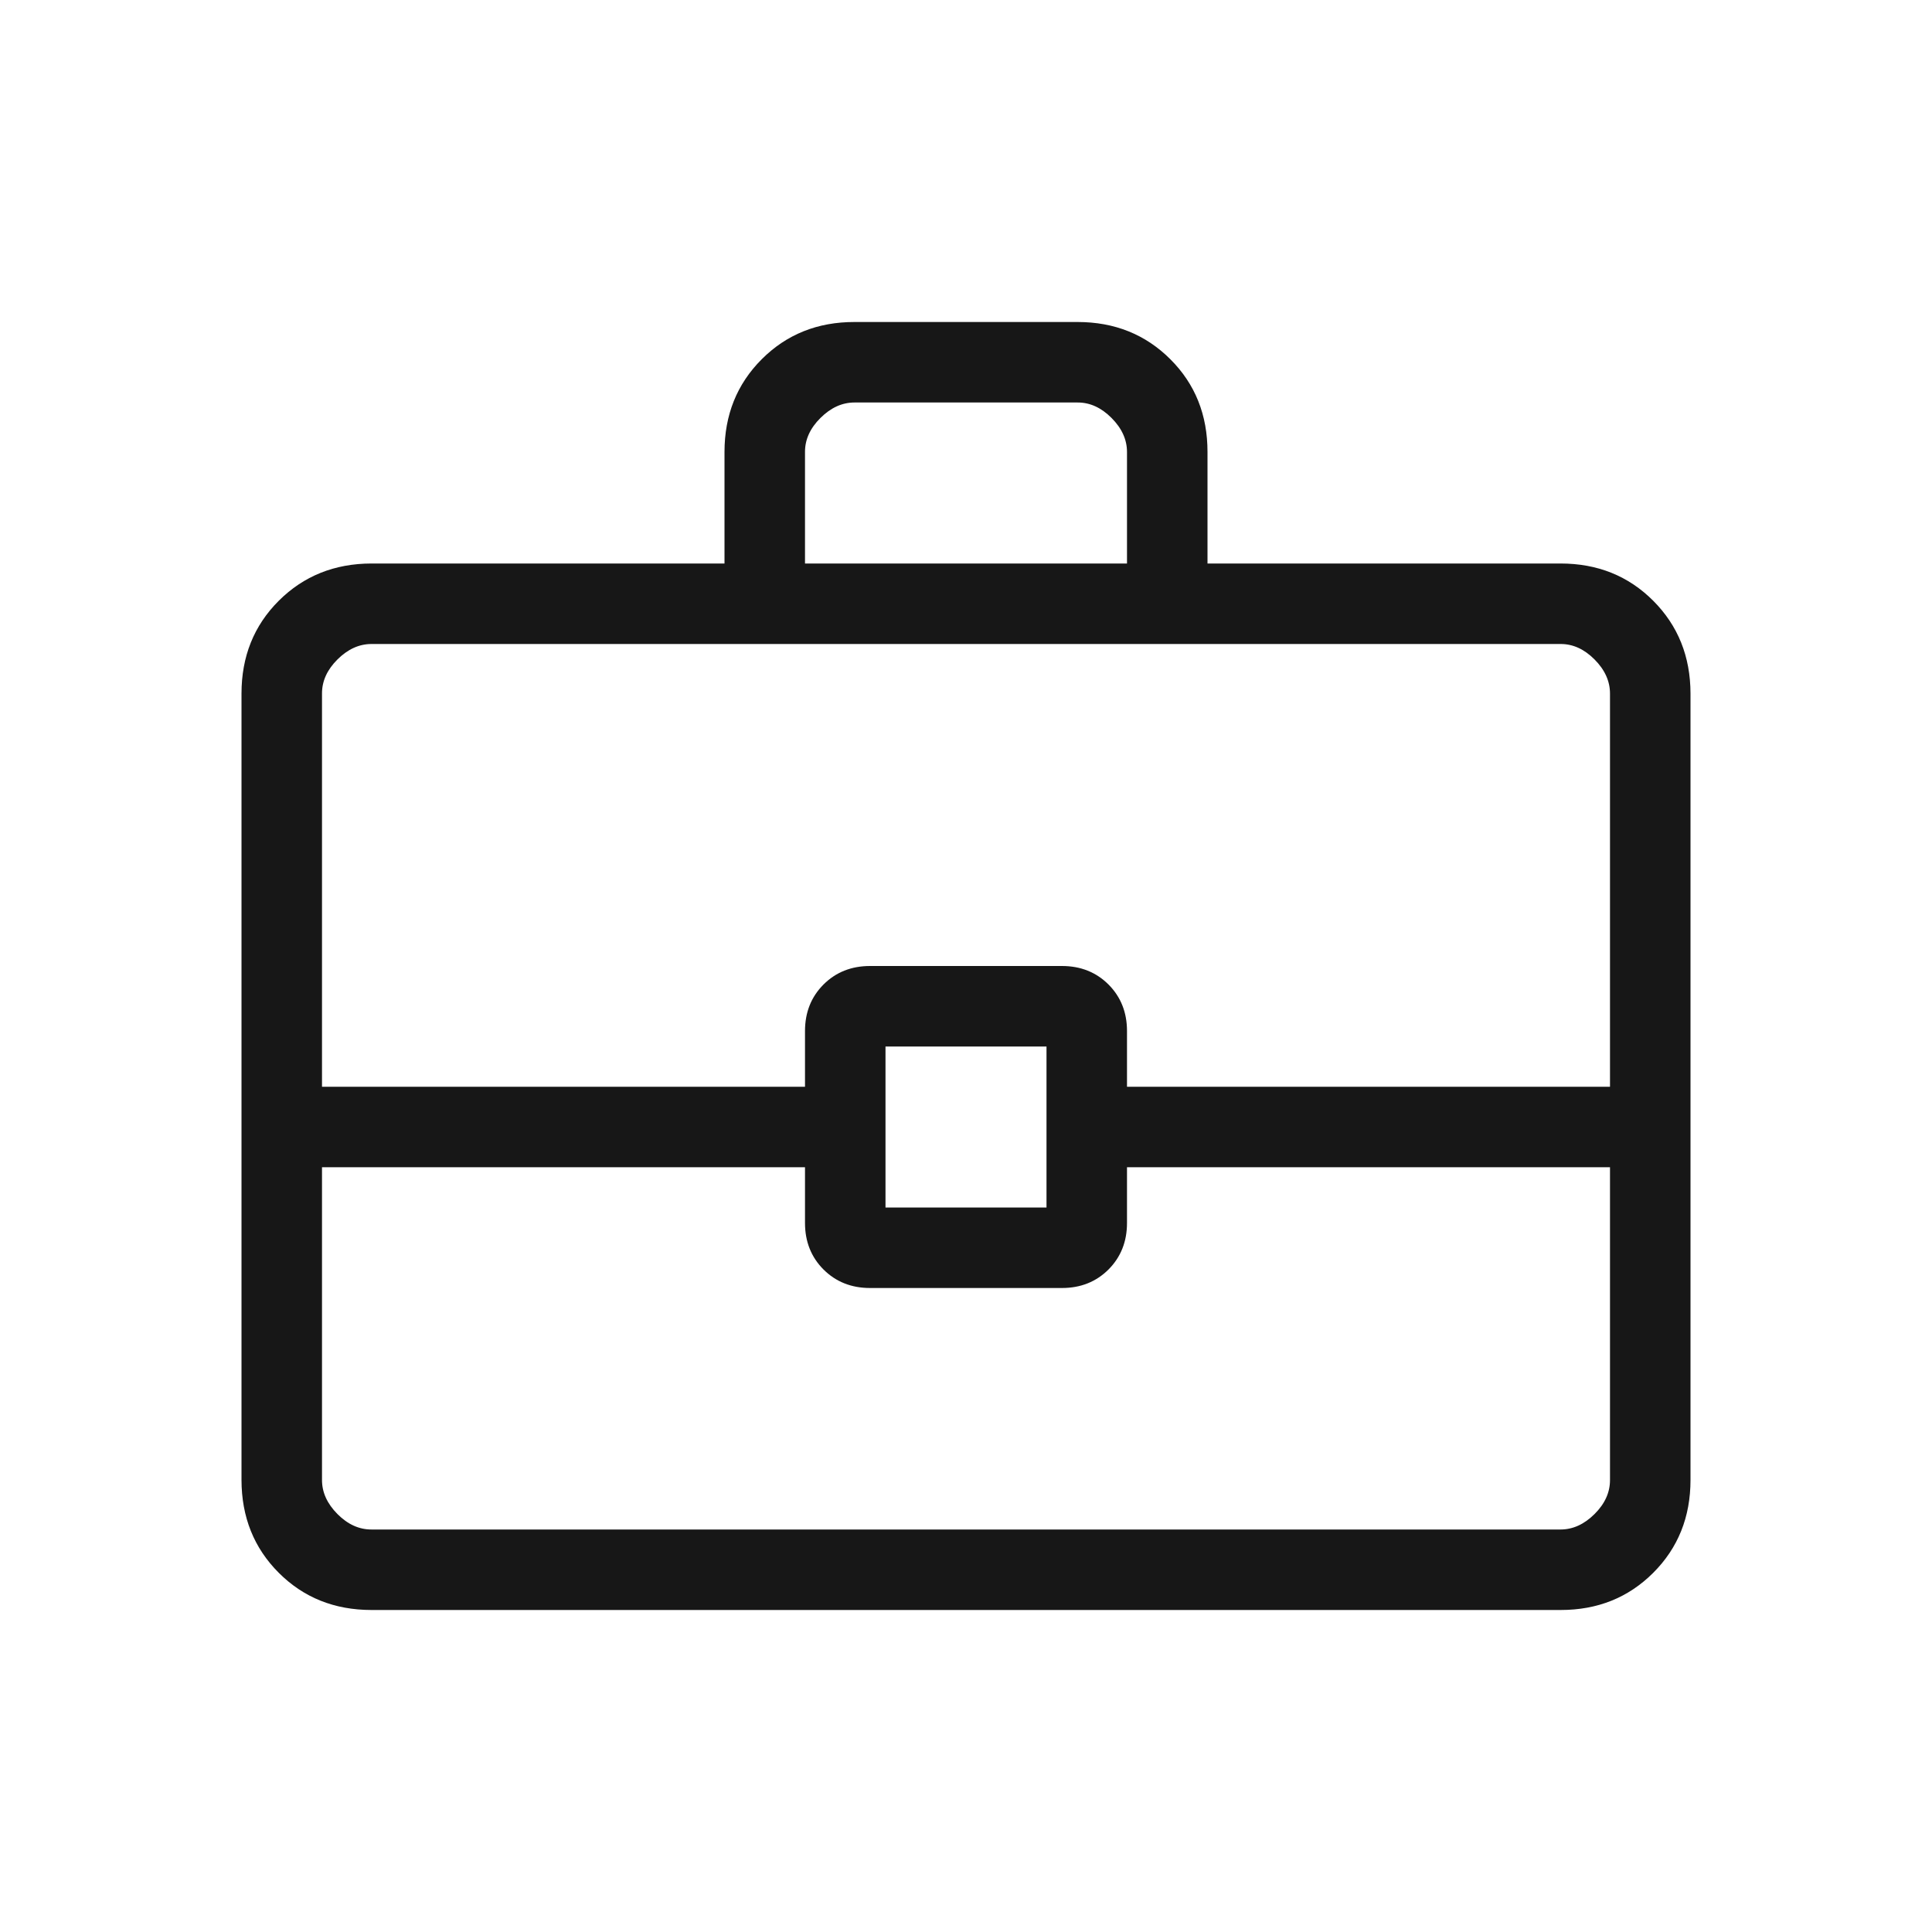 <svg width="90" height="90" viewBox="0 0 90 90" fill="none" xmlns="http://www.w3.org/2000/svg">
<path d="M17.31 75C15.582 75 14.141 74.422 12.986 73.267C11.831 72.112 11.252 70.67 11.25 68.94V32.31C11.25 30.582 11.829 29.141 12.986 27.986C14.144 26.831 15.584 26.253 17.306 26.25H33.75V21.056C33.75 19.331 34.329 17.89 35.486 16.733C36.644 15.575 38.085 14.998 39.81 15H50.194C51.919 15 53.36 15.578 54.517 16.733C55.675 17.887 56.252 19.329 56.25 21.056V26.25H72.694C74.419 26.25 75.859 26.829 77.014 27.986C78.169 29.144 78.748 30.585 78.75 32.31V68.944C78.75 70.669 78.171 72.11 77.014 73.267C75.856 74.425 74.416 75.002 72.694 75H17.31ZM37.5 26.25H52.5V21.056C52.5 20.481 52.26 19.953 51.78 19.47C51.3 18.988 50.771 18.747 50.194 18.75H39.806C39.231 18.75 38.703 18.99 38.22 19.47C37.737 19.95 37.498 20.479 37.5 21.056V26.25ZM75 54.375H52.5V56.97C52.5 57.84 52.212 58.562 51.638 59.138C51.062 59.712 50.34 60 49.47 60H40.53C39.66 60 38.938 59.712 38.362 59.138C37.788 58.562 37.5 57.84 37.5 56.97V54.375H15V68.944C15 69.519 15.24 70.047 15.72 70.53C16.2 71.013 16.729 71.252 17.306 71.25H72.694C73.269 71.25 73.797 71.01 74.28 70.53C74.763 70.05 75.002 69.52 75 68.94V54.375ZM41.25 56.25H48.75V48.75H41.25V56.25ZM15 50.625H37.5V48.03C37.5 47.16 37.788 46.438 38.362 45.862C38.938 45.288 39.66 45 40.53 45H49.47C50.34 45 51.062 45.288 51.638 45.862C52.212 46.438 52.5 47.16 52.5 48.03V50.625H75V32.31C75 31.733 74.76 31.203 74.28 30.72C73.8 30.238 73.271 29.997 72.694 30H17.306C16.731 30 16.203 30.24 15.72 30.72C15.238 31.2 14.998 31.73 15 32.31V50.625Z" fill="#171717"/>
</svg>

